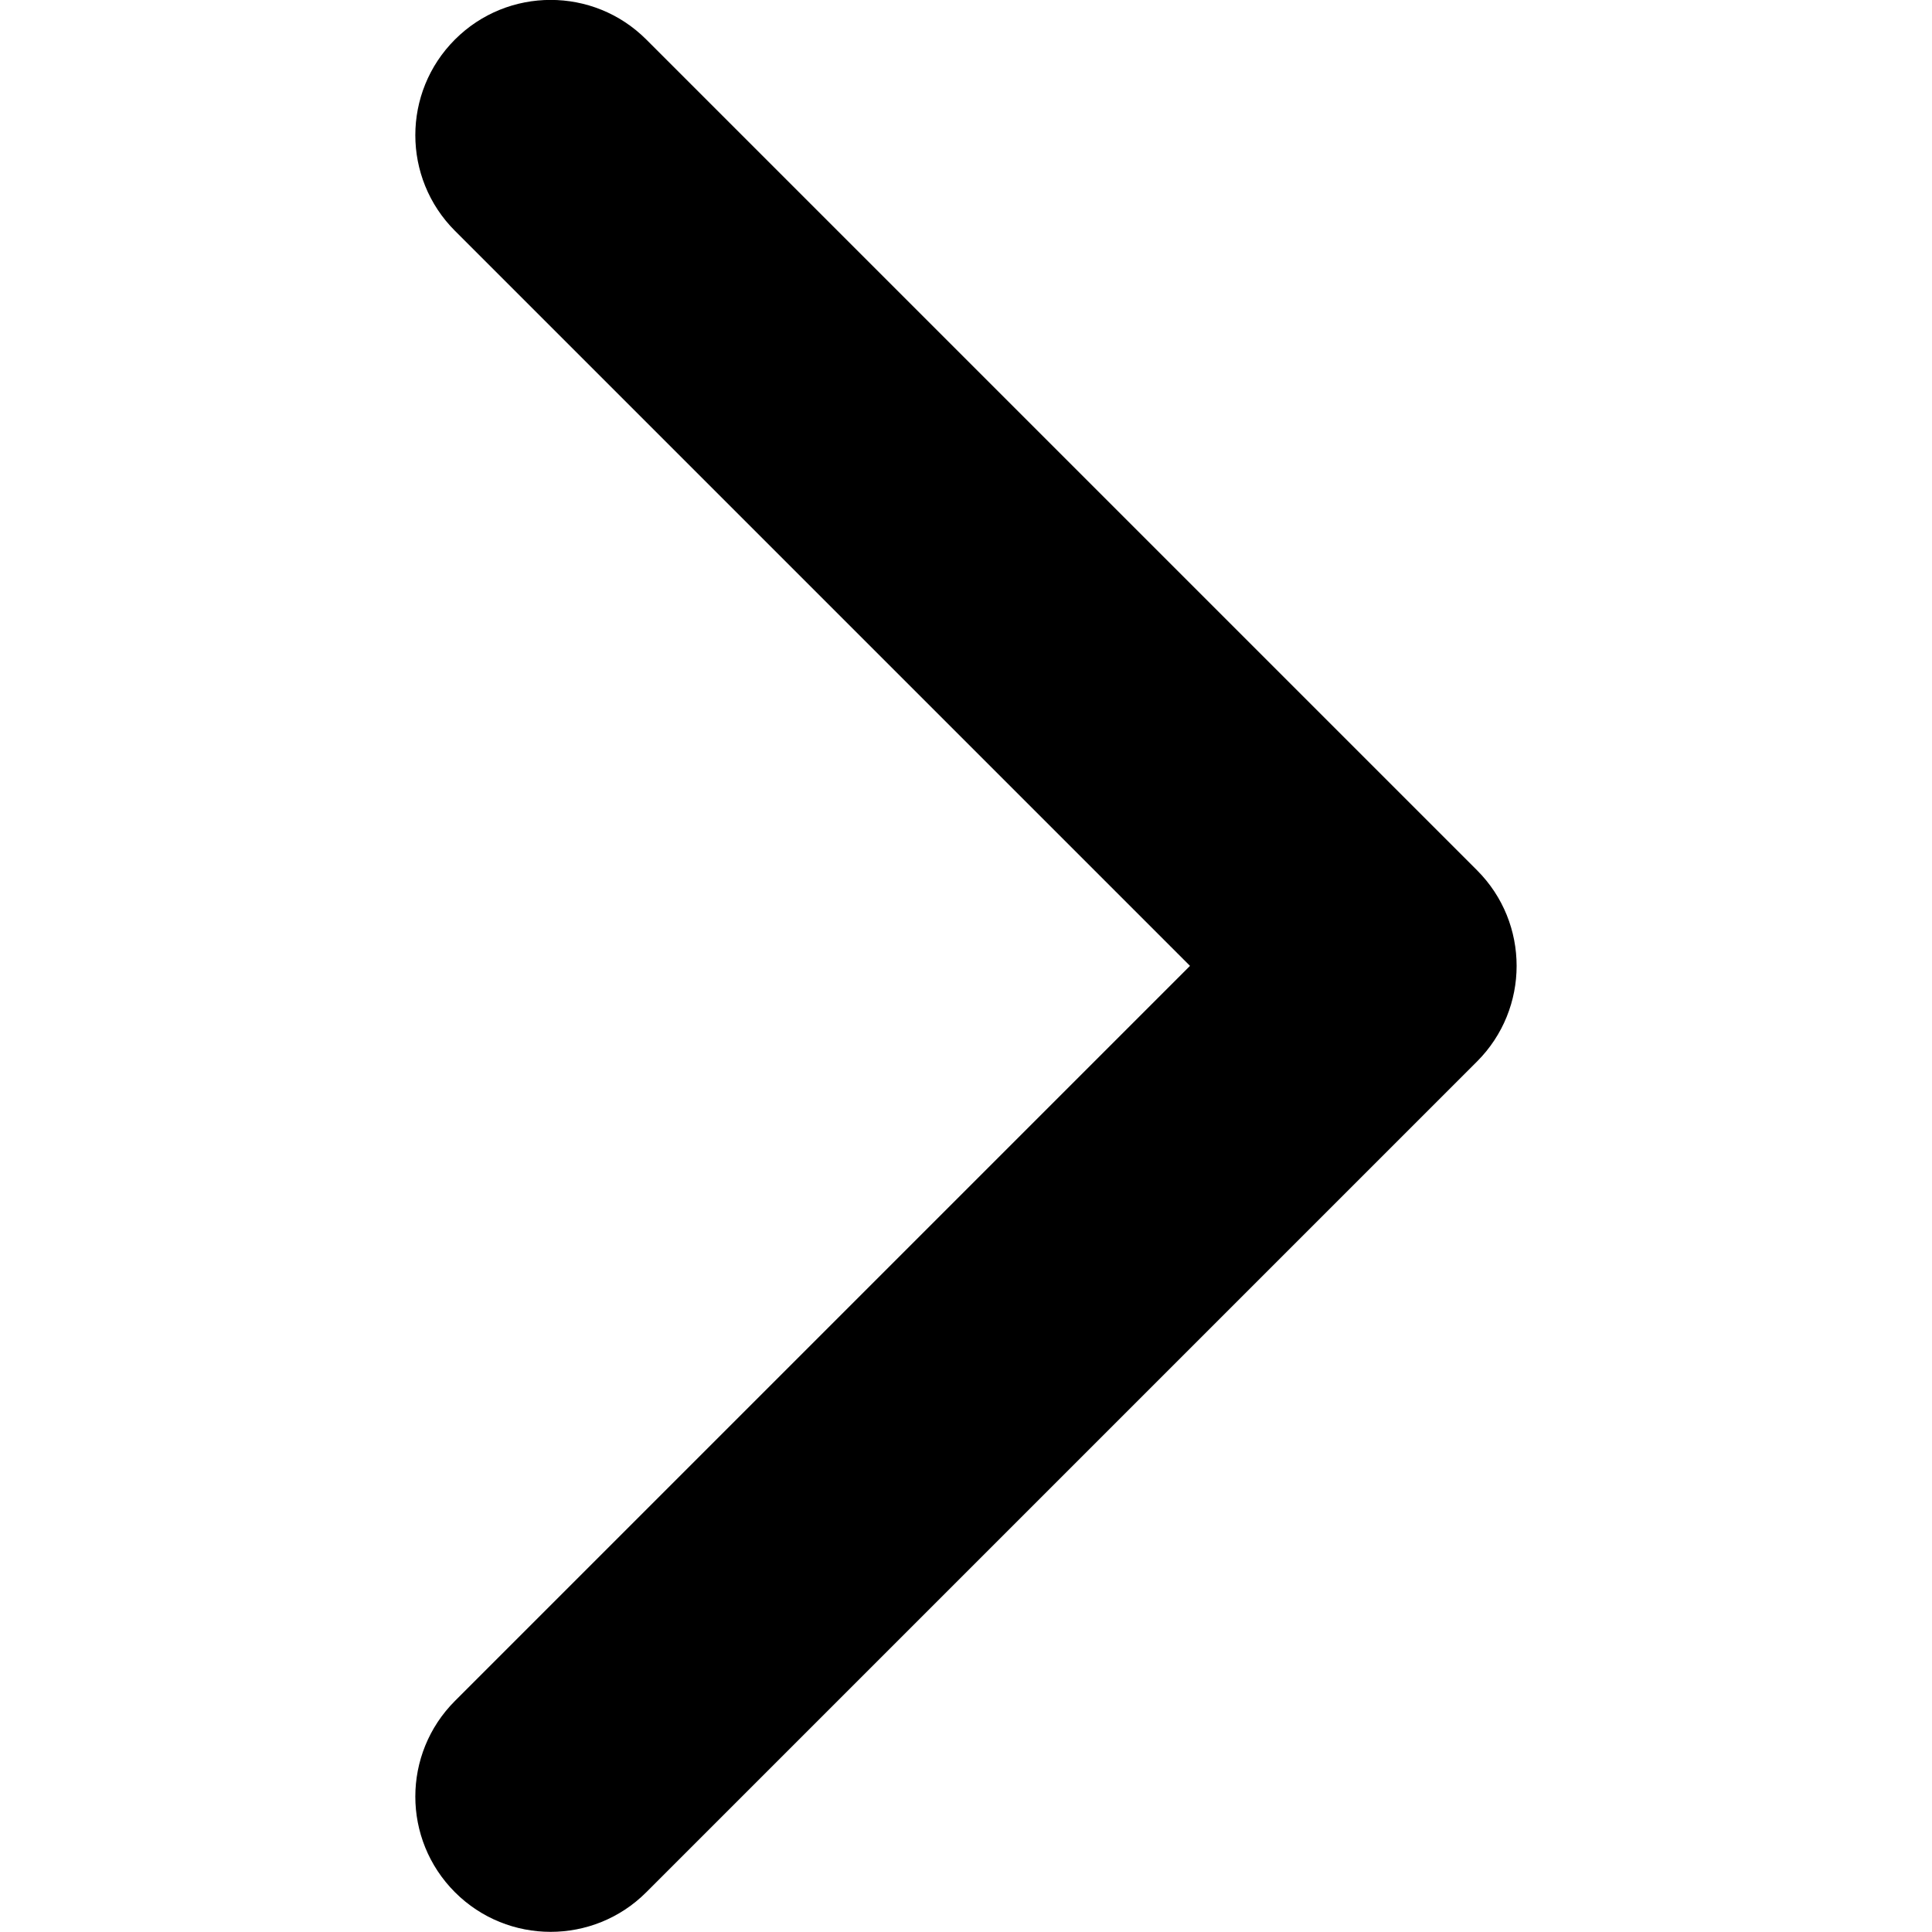 <svg width="16" height="16" viewBox="0 0 16 16" fill="none" xmlns="http://www.w3.org/2000/svg">
<g clip-path="url(#clip0)">
<path d="M12.56 7.999C12.56 8.286 12.45 8.573 12.232 8.791L5.352 15.671C4.915 16.108 4.205 16.108 3.768 15.671C3.33 15.233 3.33 14.524 3.768 14.086L9.855 7.999L3.768 1.912C3.33 1.474 3.33 0.765 3.768 0.327C4.205 -0.11 4.915 -0.11 5.352 0.327L12.232 7.207C12.451 7.426 12.56 7.712 12.56 7.999Z" fill="black"/>
</g>
<defs>
<clipPath id="clip0">
<rect width="16" height="16" fill="white" transform="translate(0 16) rotate(-90)"/>
</clipPath>
</defs>
</svg>
